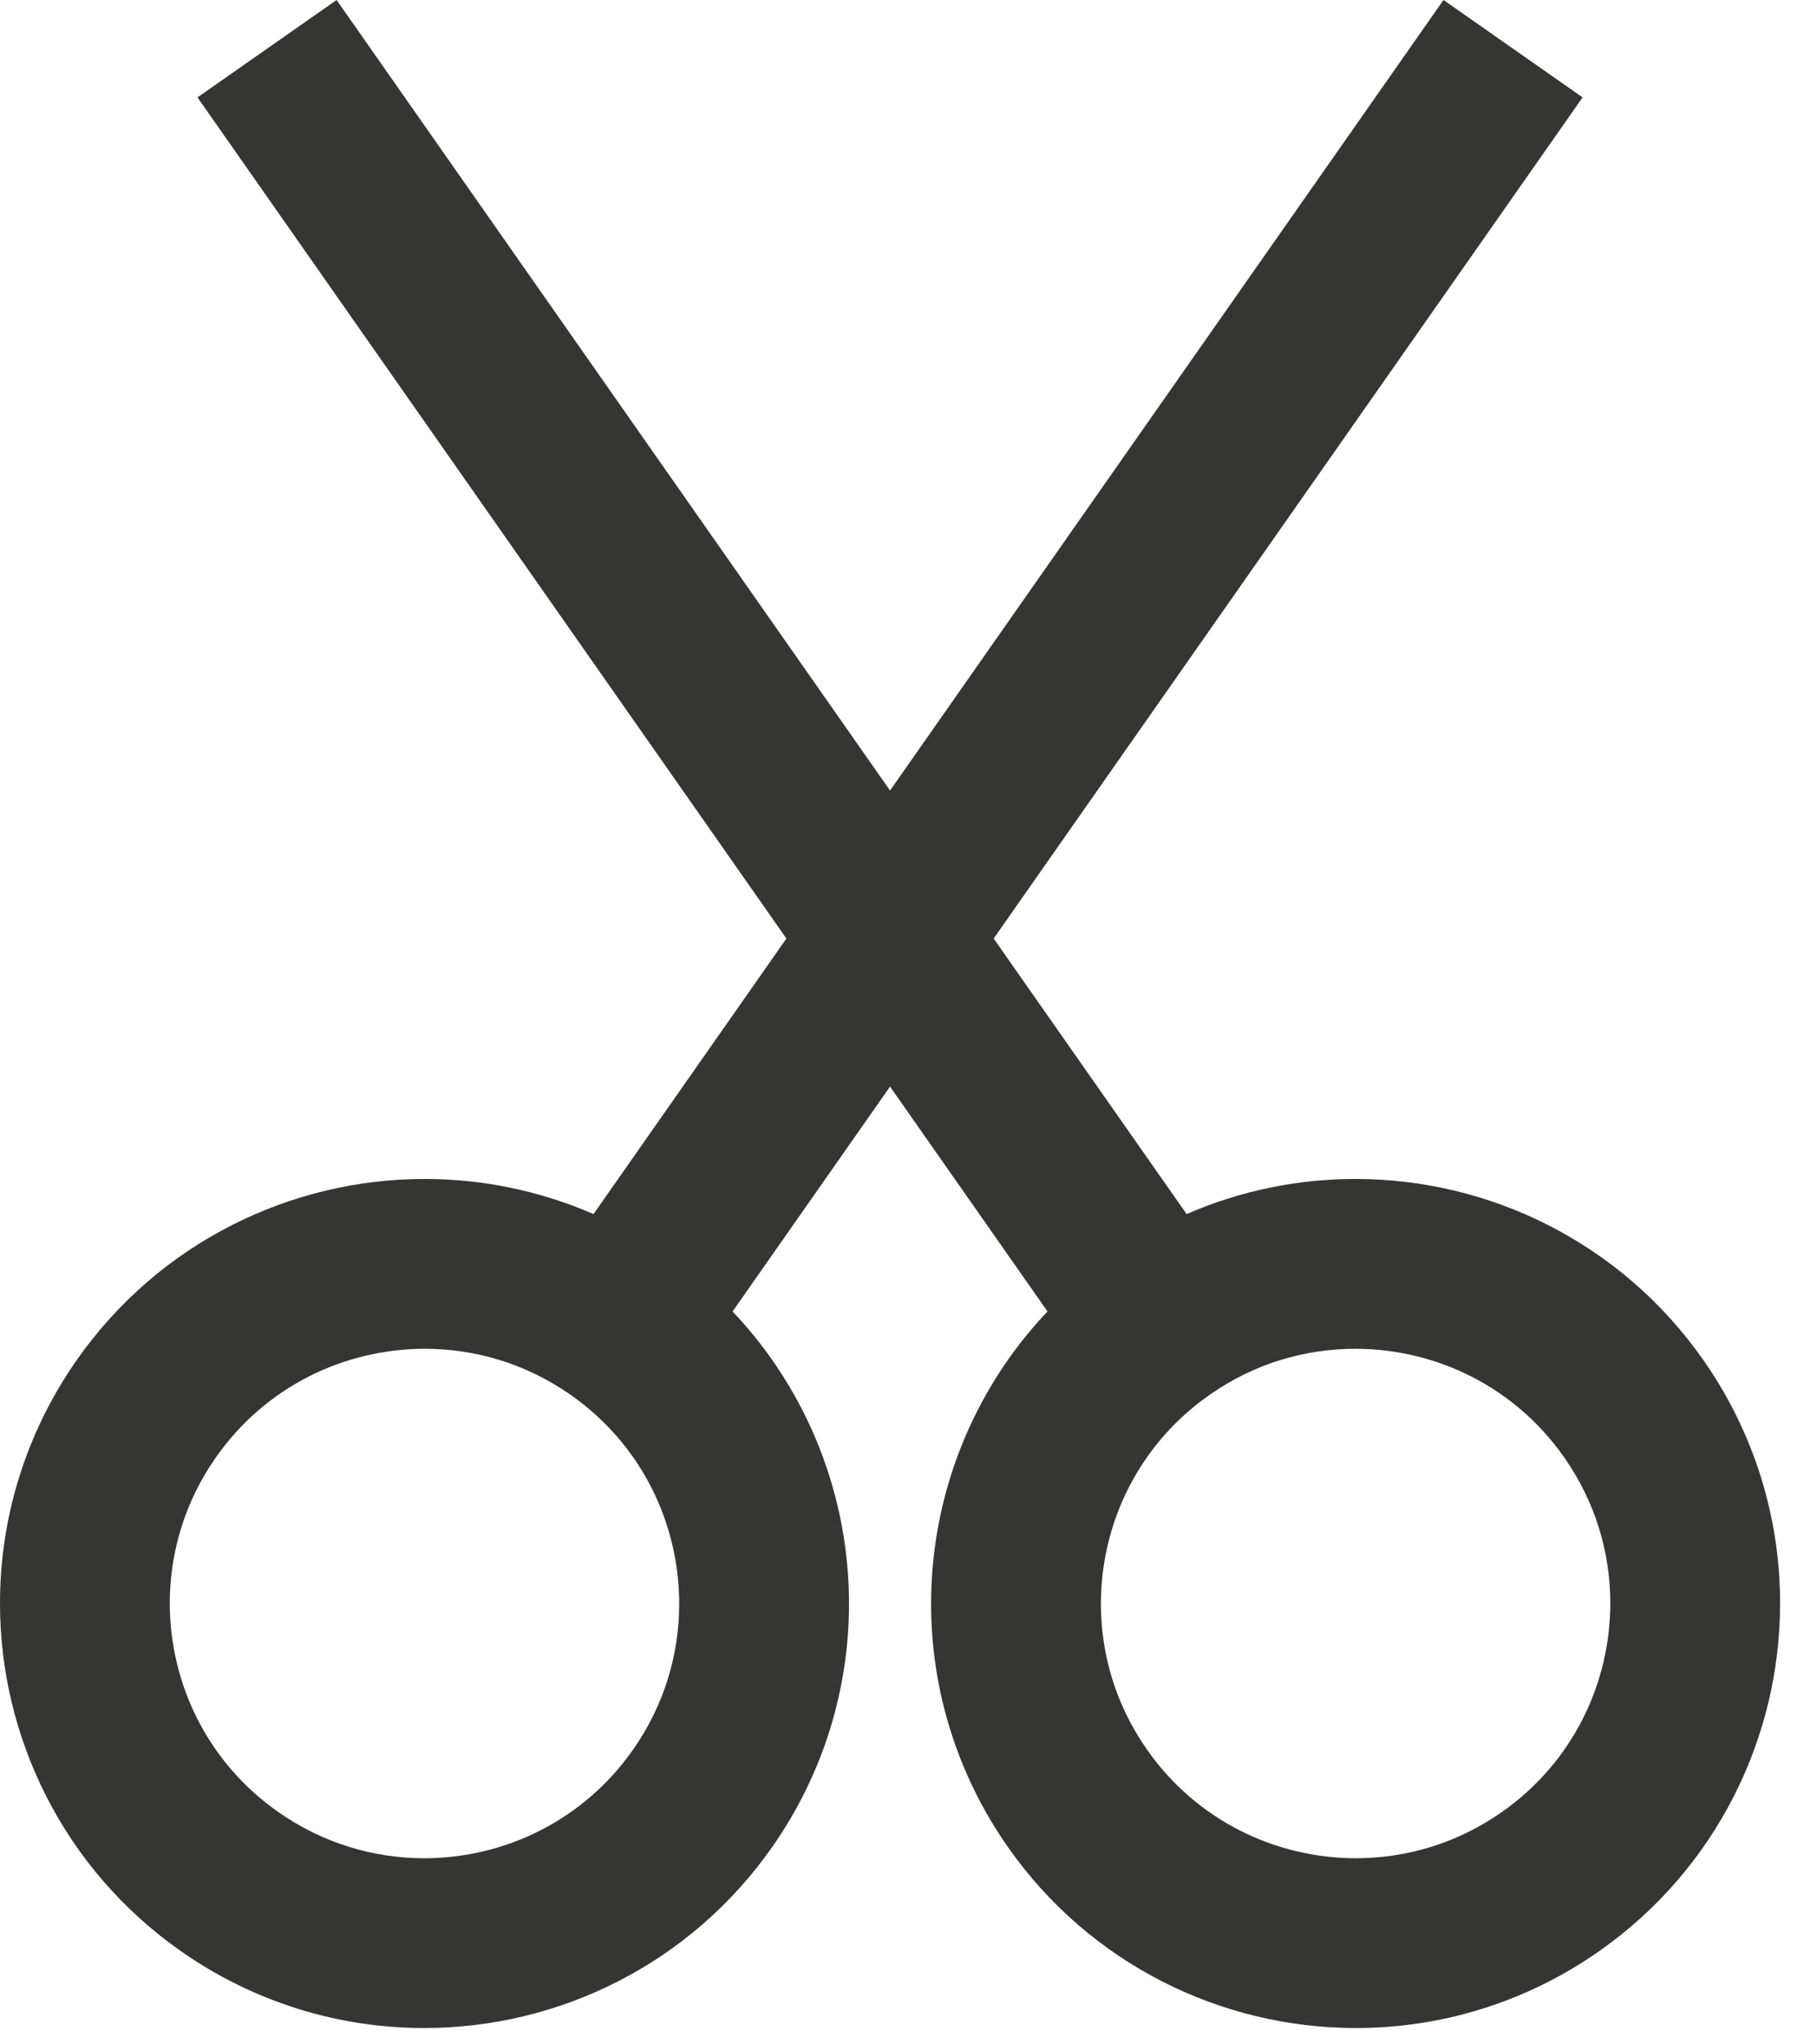 <svg width="32" height="36" viewBox="0 0 32 36" fill="none" xmlns="http://www.w3.org/2000/svg">
<path fill-rule="evenodd" clip-rule="evenodd" d="M28.36 28.231C28.358 29.651 27.696 31.036 26.447 31.911C25.659 32.462 24.77 32.721 23.88 32.723C22.46 32.72 21.074 32.058 20.2 30.809C19.649 30.021 19.389 29.132 19.388 28.242C19.39 26.822 20.053 25.437 21.302 24.563C22.089 24.011 22.979 23.752 23.869 23.751C25.288 23.753 26.674 24.415 27.548 25.664C28.099 26.451 28.359 27.341 28.36 28.231ZM11.15 30.809C10.275 32.058 8.89 32.72 7.471 32.723C6.58 32.721 5.691 32.461 4.904 31.911C3.654 31.036 2.992 29.651 2.99 28.231C2.991 27.341 3.251 26.451 3.802 25.664C4.677 24.415 6.062 23.753 7.481 23.751C8.371 23.752 9.261 24.011 10.049 24.562C11.298 25.437 11.96 26.822 11.962 28.242C11.961 29.132 11.701 30.021 11.15 30.809ZM29.998 23.949C28.545 21.874 26.22 20.758 23.869 20.761C22.866 20.76 21.852 20.964 20.898 21.379L17.5 16.527L27.872 1.715L25.422 -0L15.675 13.921L5.928 -0L3.478 1.715L13.85 16.527L10.453 21.379C9.498 20.964 8.484 20.76 7.481 20.761C5.13 20.759 2.805 21.874 1.352 23.949C0.441 25.249 -0.001 26.753 3.39553e-06 28.231C-0.002 30.583 1.114 32.908 3.188 34.36C4.489 35.272 5.992 35.714 7.471 35.712H7.477C9.826 35.712 12.149 34.597 13.599 32.525L13.6 32.524C14.511 31.224 14.953 29.72 14.952 28.242C14.954 26.366 14.243 24.507 12.902 23.094L15.675 19.134L18.448 23.094C17.107 24.507 16.396 26.366 16.398 28.242C16.397 29.72 16.839 31.224 17.75 32.524C19.201 34.597 21.524 35.712 23.873 35.712H23.88C25.358 35.714 26.861 35.272 28.162 34.36C30.236 32.907 31.352 30.583 31.35 28.231C31.351 26.753 30.909 25.249 29.998 23.949Z" fill="#353532"/>
</svg>
